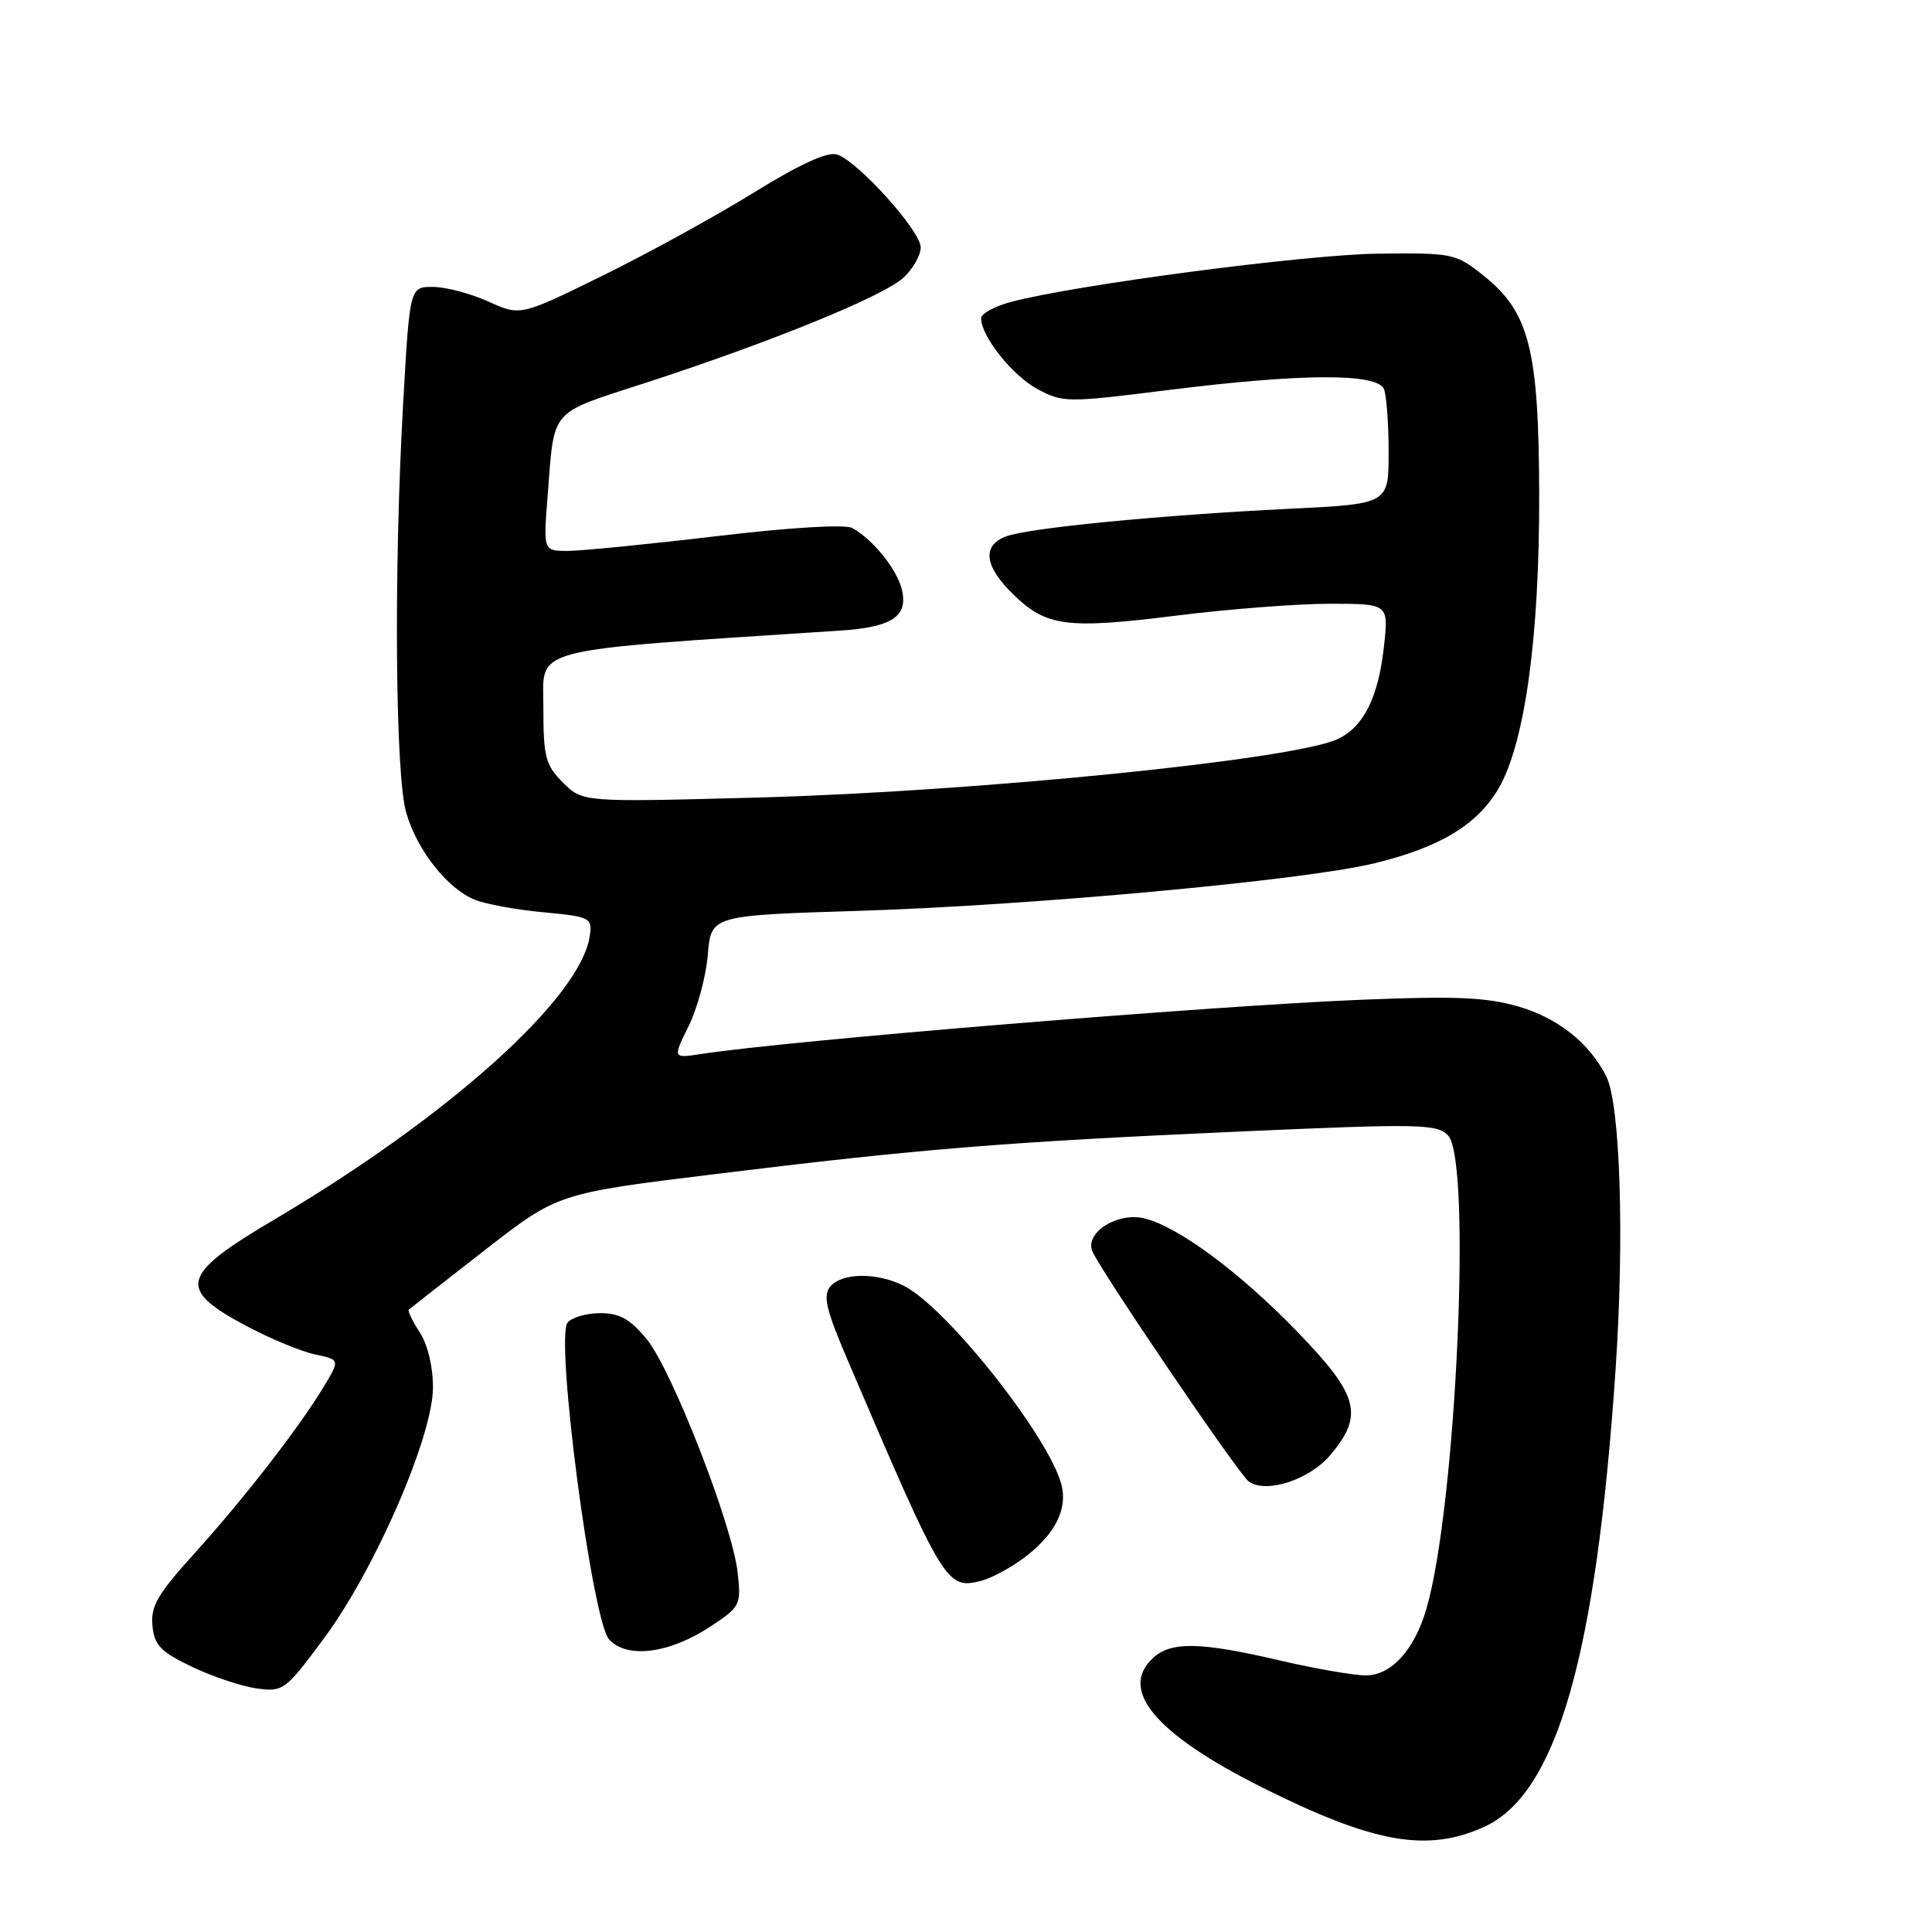 <?xml version="1.0" encoding="UTF-8" standalone="no"?>
<!DOCTYPE svg PUBLIC "-//W3C//DTD SVG 1.1//EN" "http://www.w3.org/Graphics/SVG/1.1/DTD/svg11.dtd" >
<svg xmlns="http://www.w3.org/2000/svg" xmlns:xlink="http://www.w3.org/1999/xlink" version="1.1" viewBox="0 0 256 256">
 <g >
 <path fill="currentColor"
d=" M 196.65 242.07 C 206.26 237.71 211.49 219.52 214.07 181.50 C 215.26 163.97 214.69 146.22 212.82 142.58 C 210.57 138.18 206.42 134.89 201.23 133.38 C 196.94 132.13 192.86 131.96 180.20 132.48 C 160.17 133.30 104.30 137.89 92.82 139.67 C 89.14 140.23 89.14 140.23 91.25 135.96 C 92.41 133.61 93.55 129.36 93.79 126.50 C 94.22 121.30 94.22 121.30 113.86 120.69 C 136.64 119.98 172.60 116.67 181.99 114.42 C 190.73 112.32 195.72 109.33 198.56 104.49 C 202.04 98.54 204.00 84.41 203.95 65.50 C 203.90 46.34 202.65 41.39 196.65 36.58 C 192.89 33.57 192.56 33.50 182.65 33.61 C 173.03 33.72 142.32 37.76 133.91 40.02 C 131.76 40.60 130.00 41.57 130.00 42.17 C 130.00 44.55 134.14 49.76 137.45 51.54 C 140.83 53.36 141.35 53.37 154.72 51.69 C 172.55 49.46 182.56 49.42 183.39 51.58 C 183.73 52.45 184.00 56.23 184.00 59.97 C 184.00 66.78 184.00 66.78 170.75 67.42 C 153.74 68.26 136.23 69.96 133.29 71.08 C 130.08 72.30 130.44 75.06 134.28 78.78 C 138.67 83.04 141.35 83.39 155.97 81.56 C 162.83 80.70 171.95 80.00 176.23 80.00 C 184.02 80.00 184.02 80.00 183.37 85.75 C 182.62 92.49 180.64 96.39 177.18 97.96 C 171.20 100.69 129.29 104.90 100.35 105.68 C 77.21 106.30 77.21 106.30 74.60 103.70 C 72.27 101.36 72.00 100.33 72.00 93.70 C 72.00 85.64 69.39 86.31 111.29 83.56 C 118.23 83.11 120.38 81.67 119.49 78.07 C 118.82 75.37 115.61 71.42 112.91 69.96 C 111.97 69.45 104.63 69.89 94.91 71.05 C 85.88 72.12 77.03 72.99 75.24 73.00 C 71.99 73.00 71.99 73.00 72.56 65.75 C 73.49 53.94 72.63 54.93 85.51 50.74 C 102.18 45.32 117.14 39.22 119.74 36.77 C 120.98 35.61 122.00 33.81 122.00 32.78 C 122.00 30.60 113.66 21.34 110.90 20.47 C 109.64 20.07 105.98 21.75 99.83 25.55 C 94.78 28.67 85.77 33.62 79.80 36.55 C 68.95 41.88 68.95 41.88 64.72 39.96 C 62.40 38.91 59.11 38.03 57.40 38.02 C 54.30 38.00 54.30 38.00 53.43 53.25 C 52.17 75.36 52.36 102.69 53.83 107.70 C 55.27 112.67 59.28 117.75 62.91 119.22 C 64.34 119.80 68.42 120.55 72.00 120.88 C 78.23 121.47 78.49 121.60 78.15 124.00 C 76.99 132.19 59.55 147.88 36.36 161.59 C 23.83 168.99 23.38 170.81 32.82 175.79 C 35.94 177.44 39.98 179.10 41.78 179.48 C 45.06 180.17 45.06 180.17 42.84 183.84 C 39.54 189.29 32.25 198.67 25.70 205.91 C 20.88 211.23 19.95 212.84 20.20 215.41 C 20.45 218.02 21.27 218.87 25.48 220.88 C 28.22 222.18 32.08 223.47 34.05 223.73 C 37.53 224.20 37.83 223.98 42.94 217.07 C 49.69 207.97 57.35 190.34 57.37 183.87 C 57.38 181.10 56.67 178.15 55.61 176.53 C 54.64 175.04 53.99 173.69 54.17 173.53 C 54.35 173.37 58.86 169.84 64.20 165.68 C 73.90 158.13 73.90 158.13 94.70 155.58 C 122.01 152.22 133.32 151.31 164.36 149.93 C 188.01 148.88 190.35 148.92 191.86 150.43 C 195.04 153.63 192.97 199.49 189.02 213.13 C 187.44 218.61 184.36 222.00 180.97 222.00 C 179.38 222.00 174.22 221.10 169.50 220.00 C 159.07 217.57 155.22 217.49 152.83 219.65 C 148.16 223.88 153.08 229.75 167.21 236.83 C 182.02 244.24 189.10 245.50 196.65 242.07 Z  M 94.19 215.49 C 98.10 212.90 98.22 212.66 97.74 208.35 C 97.02 201.99 89.02 181.49 85.68 177.43 C 83.50 174.79 82.10 174.00 79.55 174.00 C 77.73 174.00 75.78 174.56 75.21 175.25 C 73.54 177.28 78.45 214.73 80.71 217.23 C 83.07 219.84 88.72 219.11 94.19 215.49 Z  M 135.82 206.32 C 139.79 203.29 141.47 200.00 140.66 196.78 C 139.09 190.51 125.54 173.37 119.83 170.41 C 116.28 168.58 111.57 168.61 110.01 170.48 C 109.02 171.69 109.45 173.52 112.32 180.23 C 125.11 210.13 125.40 210.61 130.00 209.47 C 131.38 209.12 133.99 207.71 135.82 206.32 Z  M 176.25 192.83 C 180.77 187.48 180.07 184.89 171.79 176.35 C 164.21 168.53 156.17 162.58 151.67 161.45 C 148.14 160.57 143.79 163.26 144.72 165.75 C 145.57 168.00 164.06 195.25 165.45 196.29 C 167.69 197.96 173.47 196.11 176.25 192.83 Z "/>
</g>
</svg>